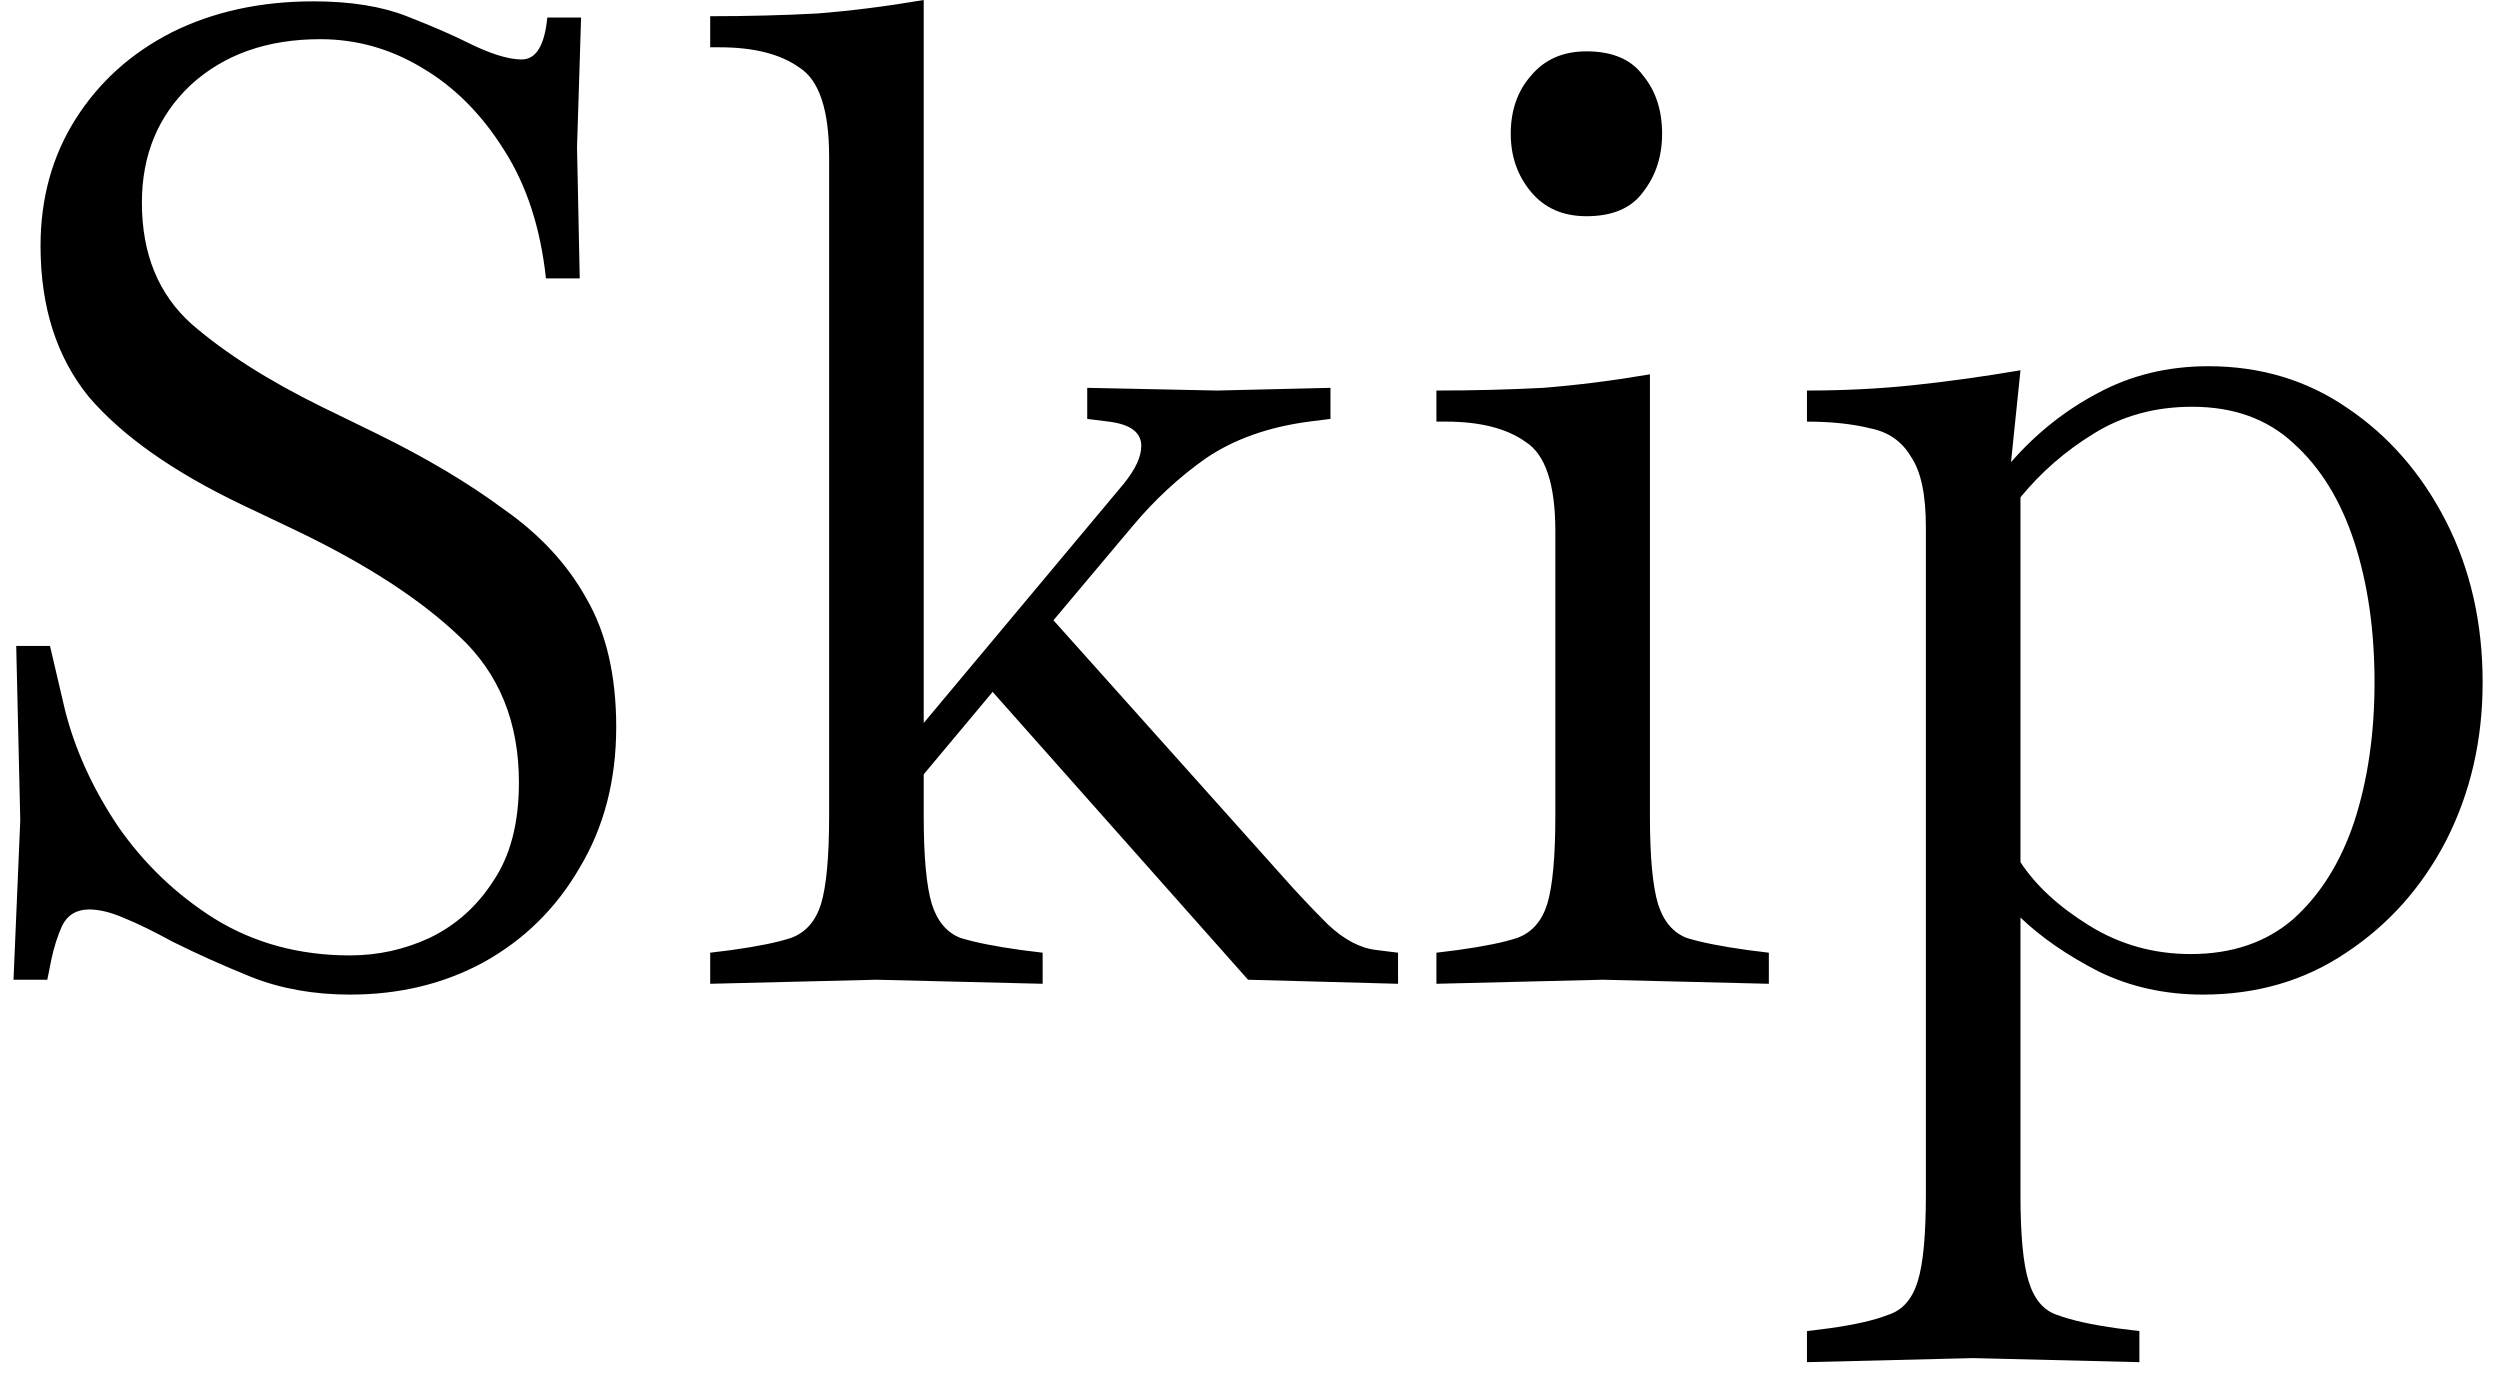 <svg width="74" height="41" viewBox="0 0 74 41" fill="none" xmlns="http://www.w3.org/2000/svg">
<path d="M10.36 29.44C9.293 29.44 8.32 29.267 7.44 28.92C6.587 28.573 5.813 28.227 5.12 27.88C4.533 27.56 4.04 27.32 3.64 27.16C3.267 27 2.933 26.92 2.64 26.92C2.267 26.92 2 27.08 1.84 27.4C1.707 27.693 1.6 28.027 1.52 28.4L1.4 29H0.4L0.6 24.28L0.48 19.12H1.48L1.92 21C2.213 22.173 2.733 23.32 3.48 24.44C4.253 25.56 5.213 26.48 6.36 27.2C7.533 27.92 8.867 28.28 10.36 28.28C11.187 28.28 11.973 28.107 12.72 27.76C13.493 27.387 14.12 26.827 14.6 26.08C15.107 25.333 15.36 24.36 15.36 23.16C15.36 21.373 14.773 19.933 13.6 18.84C12.453 17.747 10.853 16.707 8.8 15.72L7.12 14.92C5.12 13.96 3.627 12.907 2.64 11.76C1.68 10.587 1.2 9.093 1.2 7.28C1.2 5.867 1.547 4.613 2.24 3.52C2.933 2.427 3.88 1.573 5.08 0.96C6.307 0.347 7.707 0.04 9.28 0.04C10.373 0.04 11.293 0.187 12.04 0.48C12.787 0.773 13.373 1.027 13.8 1.24C14.493 1.587 15.04 1.76 15.44 1.76C15.867 1.76 16.12 1.347 16.2 0.52H17.2L17.08 4.36L17.16 8.24H16.16C16 6.747 15.587 5.48 14.92 4.44C14.253 3.373 13.44 2.56 12.48 2C11.547 1.44 10.547 1.16 9.48 1.16C7.907 1.16 6.627 1.613 5.64 2.52C4.68 3.427 4.2 4.587 4.2 6C4.2 7.52 4.693 8.72 5.68 9.6C6.667 10.453 7.947 11.267 9.52 12.04L11.16 12.84C12.627 13.56 13.88 14.307 14.92 15.08C15.987 15.827 16.8 16.707 17.36 17.72C17.947 18.733 18.24 20 18.24 21.52C18.24 23.093 17.88 24.48 17.16 25.68C16.467 26.88 15.52 27.813 14.32 28.48C13.147 29.12 11.827 29.44 10.36 29.44ZM21.022 29.12V28.2L21.662 28.12C22.435 28.013 23.022 27.893 23.422 27.76C23.849 27.6 24.142 27.267 24.302 26.76C24.462 26.227 24.542 25.36 24.542 24.16V4.64C24.542 3.253 24.248 2.373 23.662 2C23.102 1.6 22.315 1.4 21.302 1.4H21.022V0.48C22.115 0.48 23.169 0.453 24.182 0.4C25.195 0.32 26.248 0.187 27.342 -9.53674e-07V21.4L33.262 14.32C33.608 13.893 33.782 13.52 33.782 13.2C33.782 12.8 33.462 12.56 32.822 12.48L32.182 12.4V11.48L36.022 11.56L39.382 11.48V12.4L38.742 12.48C37.542 12.64 36.529 13 35.702 13.56C34.902 14.12 34.169 14.8 33.502 15.6L31.182 18.36L37.982 25.96C38.382 26.413 38.822 26.88 39.302 27.36C39.782 27.813 40.262 28.067 40.742 28.12L41.382 28.2V29.12L36.942 29L29.382 20.48L27.342 22.92V24.16C27.342 25.36 27.422 26.227 27.582 26.76C27.742 27.267 28.022 27.6 28.422 27.76C28.849 27.893 29.448 28.013 30.222 28.12L30.862 28.2V29.12L25.942 29L21.022 29.12ZM42.518 29.12V28.2L43.158 28.12C43.932 28.013 44.518 27.893 44.918 27.76C45.345 27.6 45.638 27.267 45.798 26.76C45.958 26.227 46.038 25.36 46.038 24.16V15.72C46.038 14.333 45.745 13.453 45.158 13.08C44.598 12.68 43.812 12.48 42.798 12.48H42.518V11.56C43.612 11.56 44.665 11.533 45.678 11.48C46.692 11.4 47.745 11.267 48.838 11.08V24.16C48.838 25.36 48.918 26.227 49.078 26.76C49.238 27.267 49.518 27.6 49.918 27.76C50.345 27.893 50.945 28.013 51.718 28.12L52.358 28.2V29.12L47.438 29L42.518 29.12ZM46.958 6.4C46.265 6.4 45.718 6.16 45.318 5.68C44.918 5.2 44.718 4.627 44.718 3.96C44.718 3.267 44.918 2.693 45.318 2.24C45.718 1.76 46.265 1.52 46.958 1.52C47.732 1.52 48.292 1.76 48.638 2.24C49.012 2.693 49.198 3.267 49.198 3.96C49.198 4.627 49.012 5.2 48.638 5.68C48.292 6.16 47.732 6.4 46.958 6.4ZM53.486 40.32V39.4L54.126 39.32C54.899 39.213 55.486 39.08 55.886 38.92C56.312 38.787 56.606 38.453 56.766 37.92C56.926 37.413 57.006 36.56 57.006 35.36V15.6C57.006 14.64 56.859 13.947 56.566 13.52C56.299 13.067 55.899 12.787 55.366 12.68C54.832 12.547 54.206 12.48 53.486 12.48V11.56C54.579 11.56 55.632 11.507 56.646 11.4C57.659 11.293 58.712 11.147 59.806 10.96L59.526 13.68C60.272 12.827 61.126 12.147 62.086 11.64C63.072 11.107 64.166 10.84 65.366 10.84C66.912 10.84 68.286 11.253 69.486 12.08C70.712 12.907 71.686 14.027 72.406 15.44C73.126 16.853 73.486 18.44 73.486 20.2C73.486 21.907 73.126 23.467 72.406 24.88C71.686 26.267 70.699 27.373 69.446 28.2C68.219 29.027 66.806 29.44 65.206 29.44C64.086 29.44 63.059 29.213 62.126 28.76C61.192 28.28 60.419 27.747 59.806 27.16V35.36C59.806 36.56 59.886 37.413 60.046 37.92C60.206 38.453 60.486 38.787 60.886 38.92C61.312 39.08 61.912 39.213 62.686 39.32L63.326 39.4V40.32L58.406 40.2L53.486 40.32ZM64.886 12.04C63.792 12.04 62.819 12.307 61.966 12.84C61.139 13.347 60.419 13.973 59.806 14.72V25.52C60.259 26.213 60.939 26.84 61.846 27.4C62.752 27.96 63.752 28.24 64.846 28.24C66.072 28.24 67.086 27.893 67.886 27.2C68.686 26.48 69.286 25.52 69.686 24.32C70.086 23.093 70.286 21.72 70.286 20.2C70.286 18.653 70.086 17.267 69.686 16.04C69.286 14.813 68.686 13.84 67.886 13.12C67.112 12.4 66.112 12.04 64.886 12.04Z" fill="black"/>
</svg>
